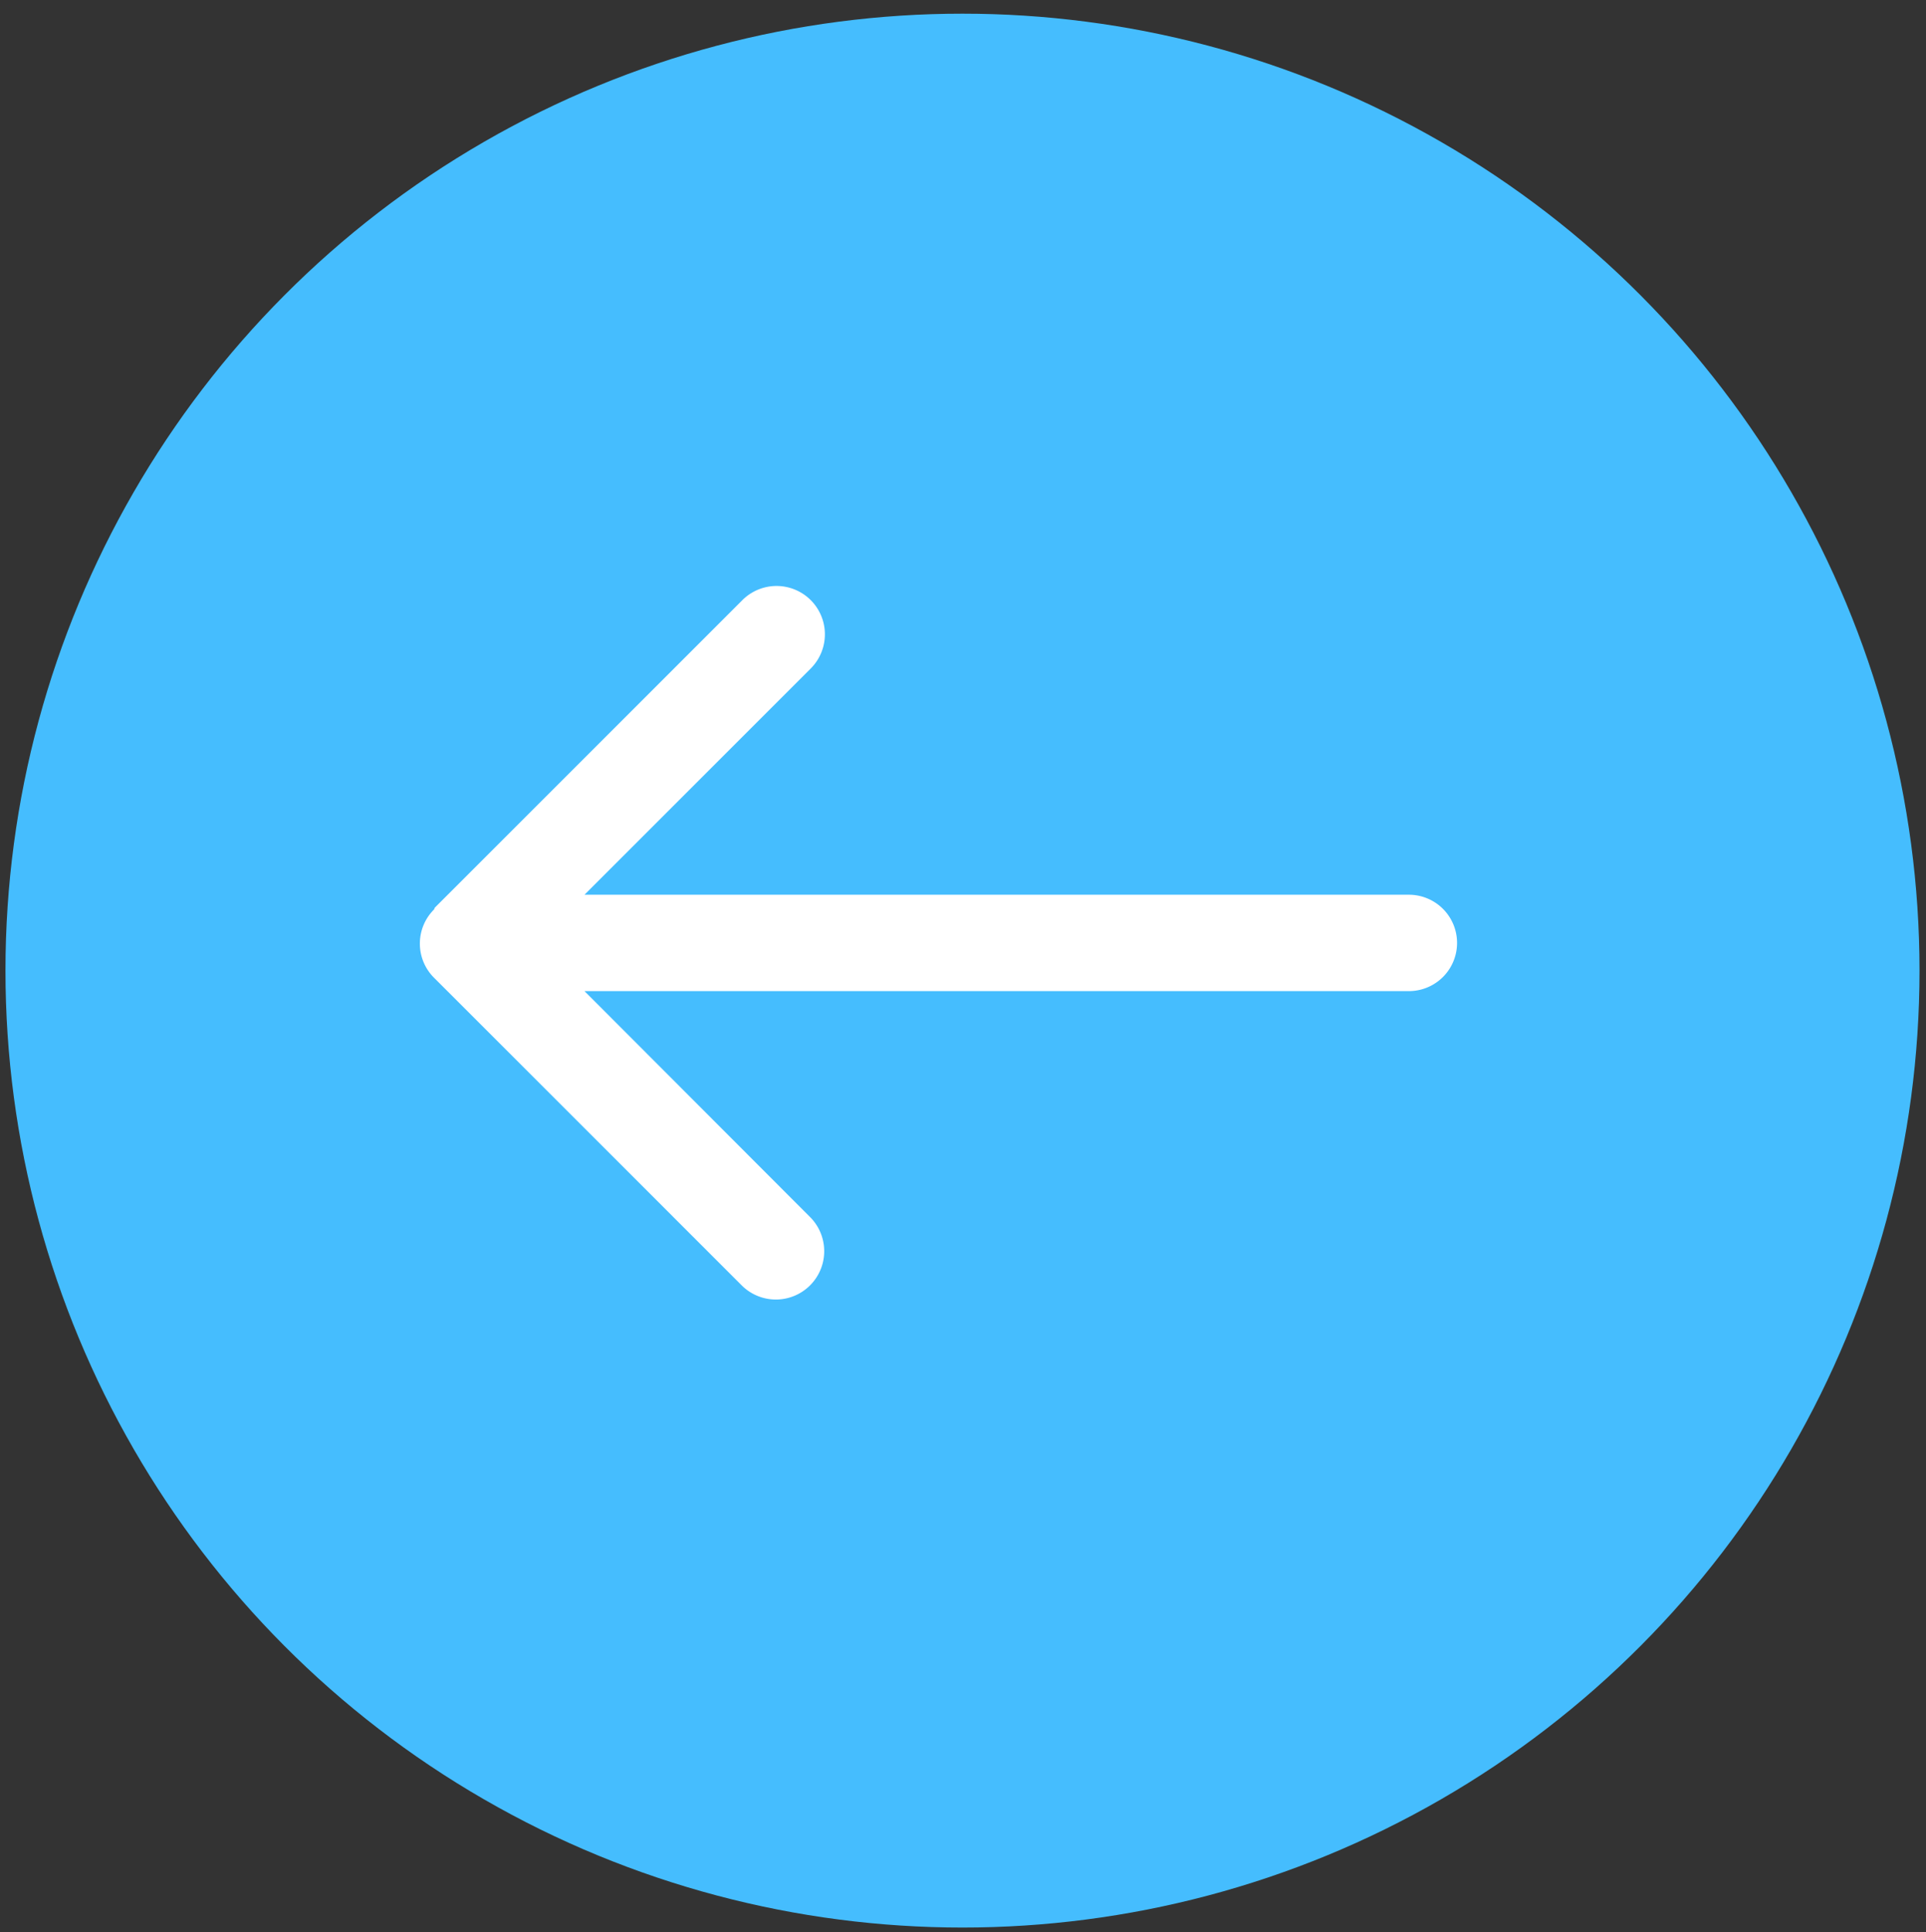 <svg xmlns="http://www.w3.org/2000/svg" xmlns:xlink="http://www.w3.org/1999/xlink" viewBox="0 0 56.35 56.54"><rect x="0" y="0" width="56.35" height="56.54" fill="#333333" stroke="none"/><defs><style>.cls-1{fill:none;}.cls-2{fill:#45bdfe;}.cls-3{clip-path:url(#clip-path);}.cls-4{fill:#fff;}</style><clipPath id="clip-path"><rect class="cls-1" x="11.41" y="16.93" width="33.5" height="22.95"/></clipPath></defs><title>left_arrow</title><g id="Layer_4" data-name="Layer 4"><circle class="cls-2" cx="28.16" cy="28.4" r="28"/><g class="cls-3"><path class="cls-4" d="M12.7,26.61a1.41,1.41,0,0,0,0,2l9,9a1.41,1.41,0,0,0,2-2L17.1,29H41.22a1.41,1.41,0,0,0,0-2.82H17.1l6.62-6.62a1.41,1.41,0,0,0-2-2l-9,9Zm0,0"/></g></g></svg>